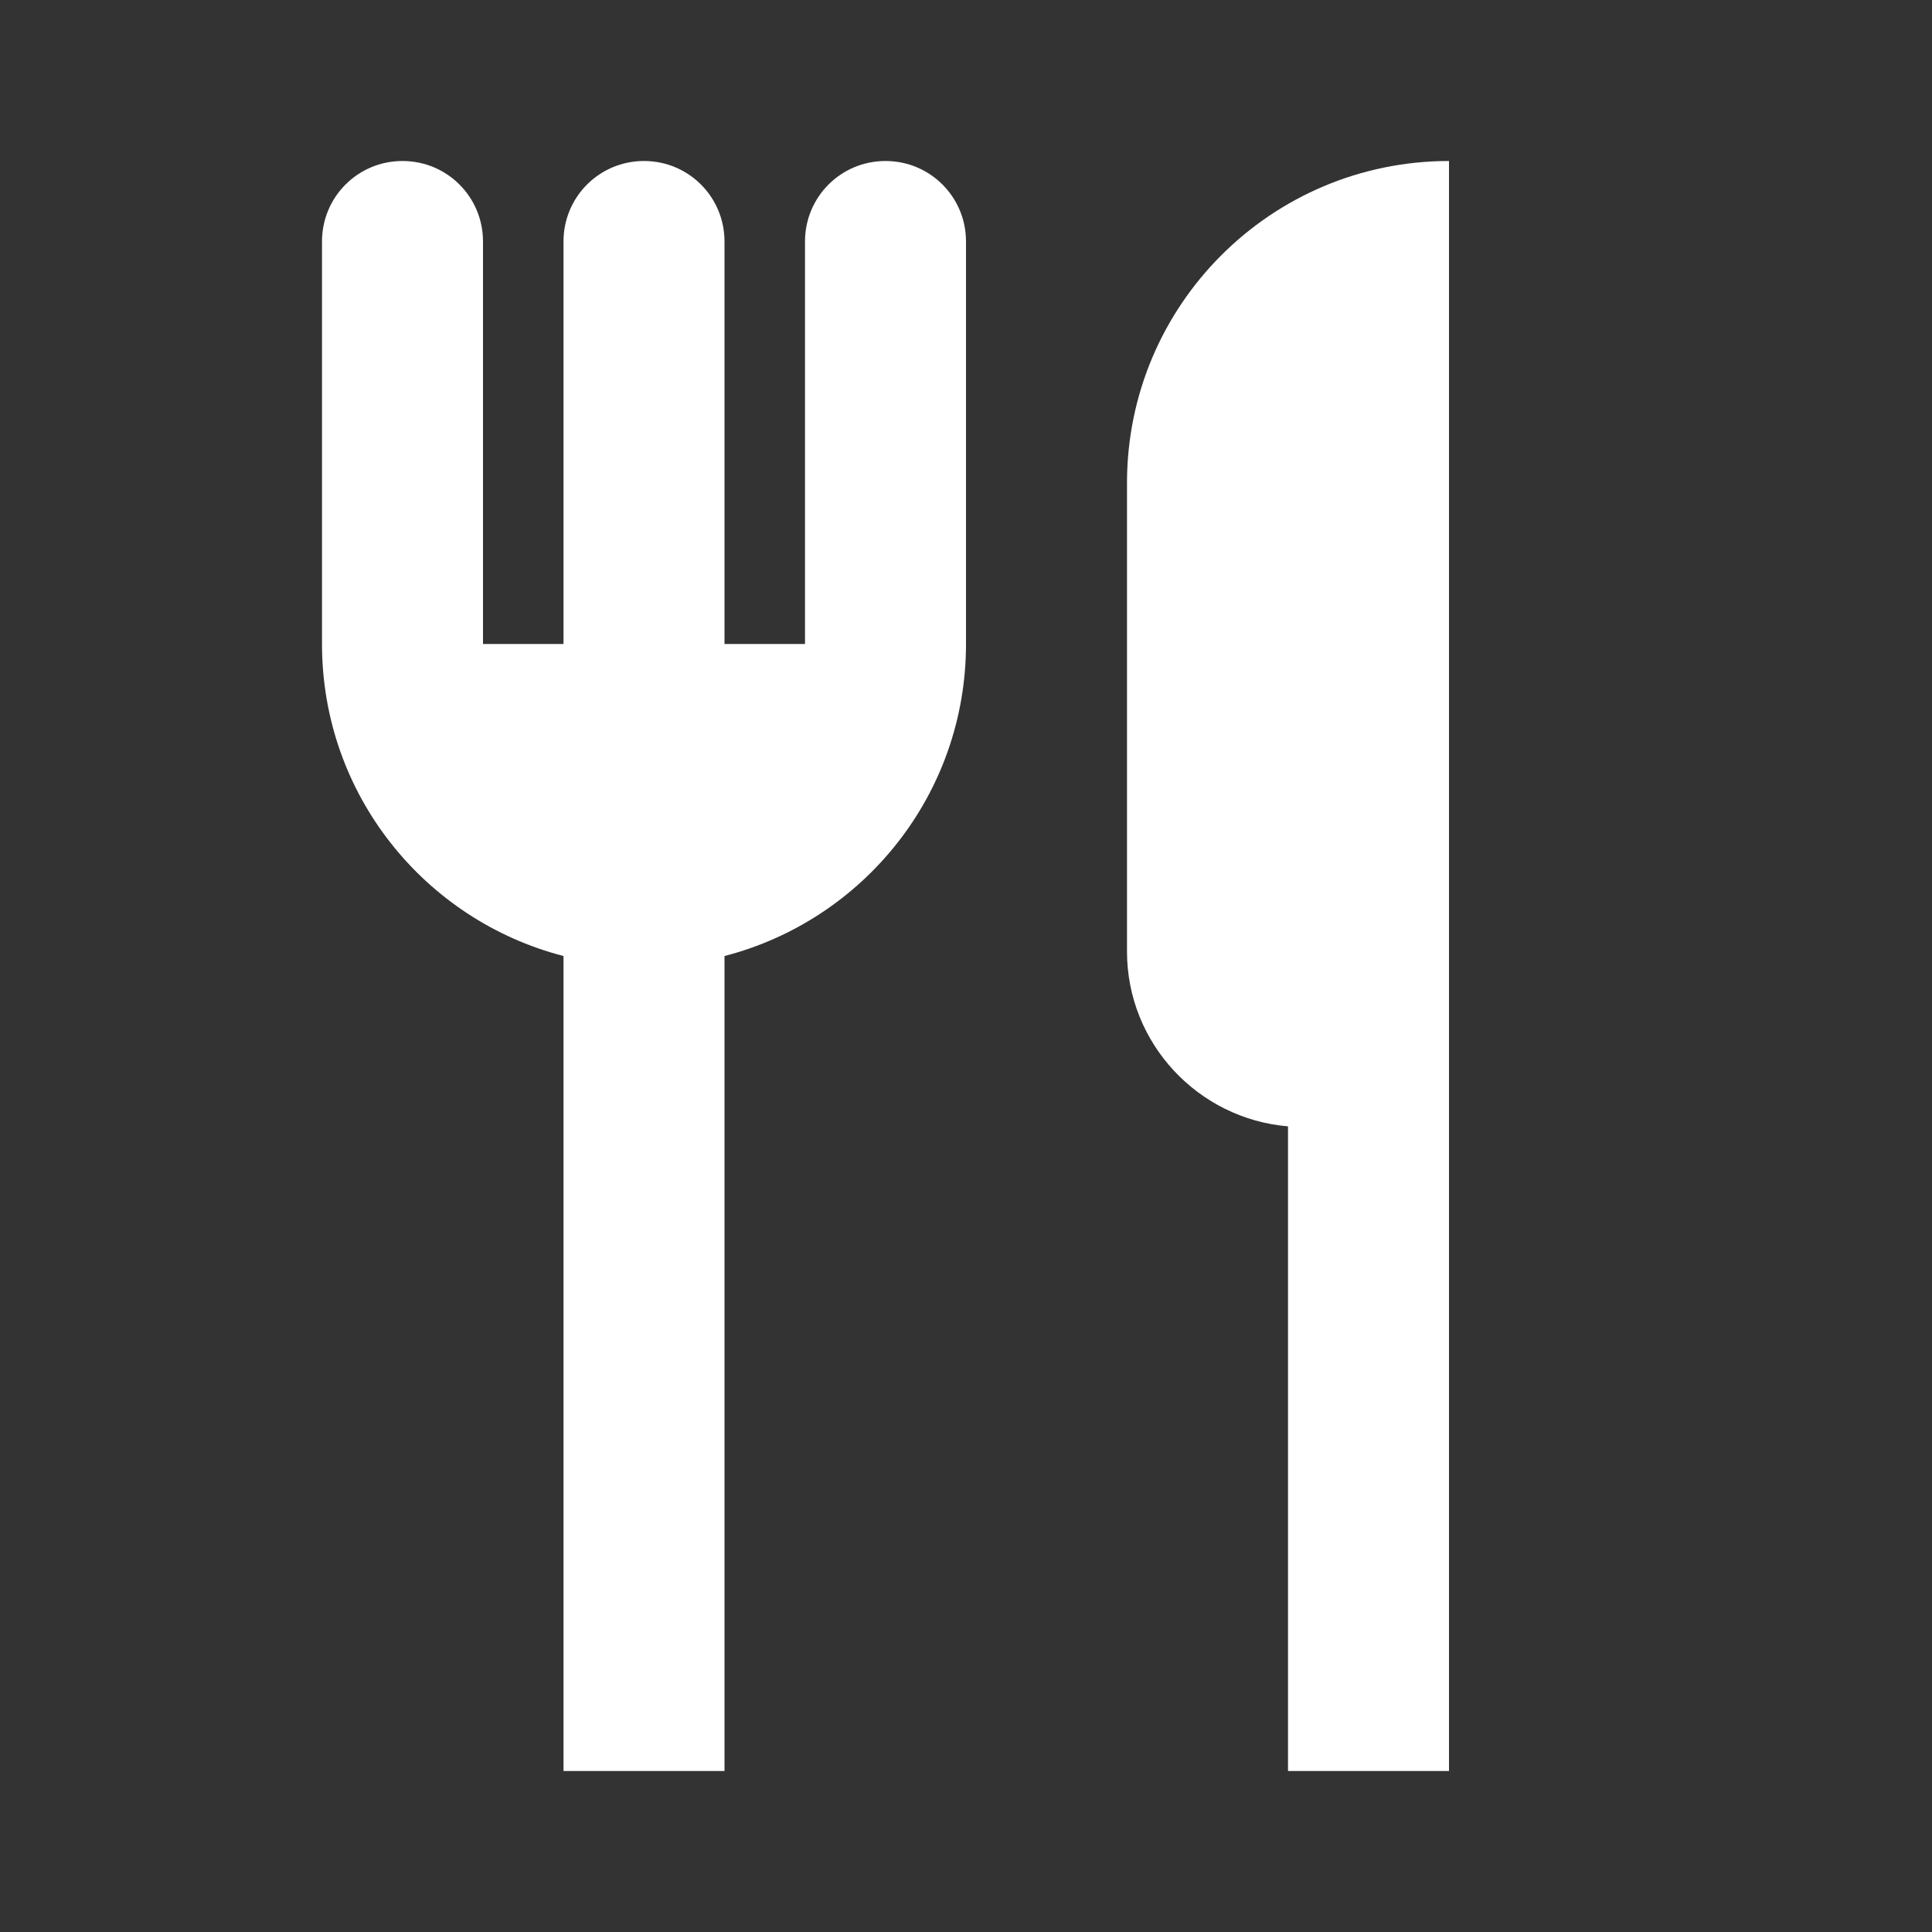 <?xml version="1.0" encoding="UTF-8"?>
<svg xmlns="http://www.w3.org/2000/svg" xmlns:xlink="http://www.w3.org/1999/xlink" width="12" height="12" viewBox="0 0 12 12">
<rect x="0" y="0" width="12" height="12" fill="#333333" stroke="none"/>
<path fill-rule="nonzero" fill="rgb(100%, 100%, 100%)" fill-opacity="1" d="M 2 4 L 2 1.5 C 2 1.223 2.223 1 2.5 1 C 2.777 1 3 1.223 3 1.5 L 3 4 L 3.5 4 L 3.5 1.5 C 3.5 1.223 3.723 1 4 1 C 4.277 1 4.5 1.223 4.5 1.5 L 4.5 4 L 5 4 L 5 1.5 C 5 1.223 5.223 1 5.5 1 C 5.777 1 6 1.223 6 1.5 L 6 4 C 6 4.934 5.363 5.715 4.5 5.938 L 4.5 11 L 3.5 11 L 3.5 5.938 C 2.637 5.715 2 4.934 2 4 Z M 2 4 "/>
<path fill-rule="nonzero" fill="rgb(100%, 100%, 100%)" fill-opacity="1" d="M 7 3 C 7 1.895 7.895 1 9 1 L 9 11 L 8 11 L 8 6.996 C 7.441 6.949 7 6.48 7 5.91 Z M 7 3 "/>
</svg>
